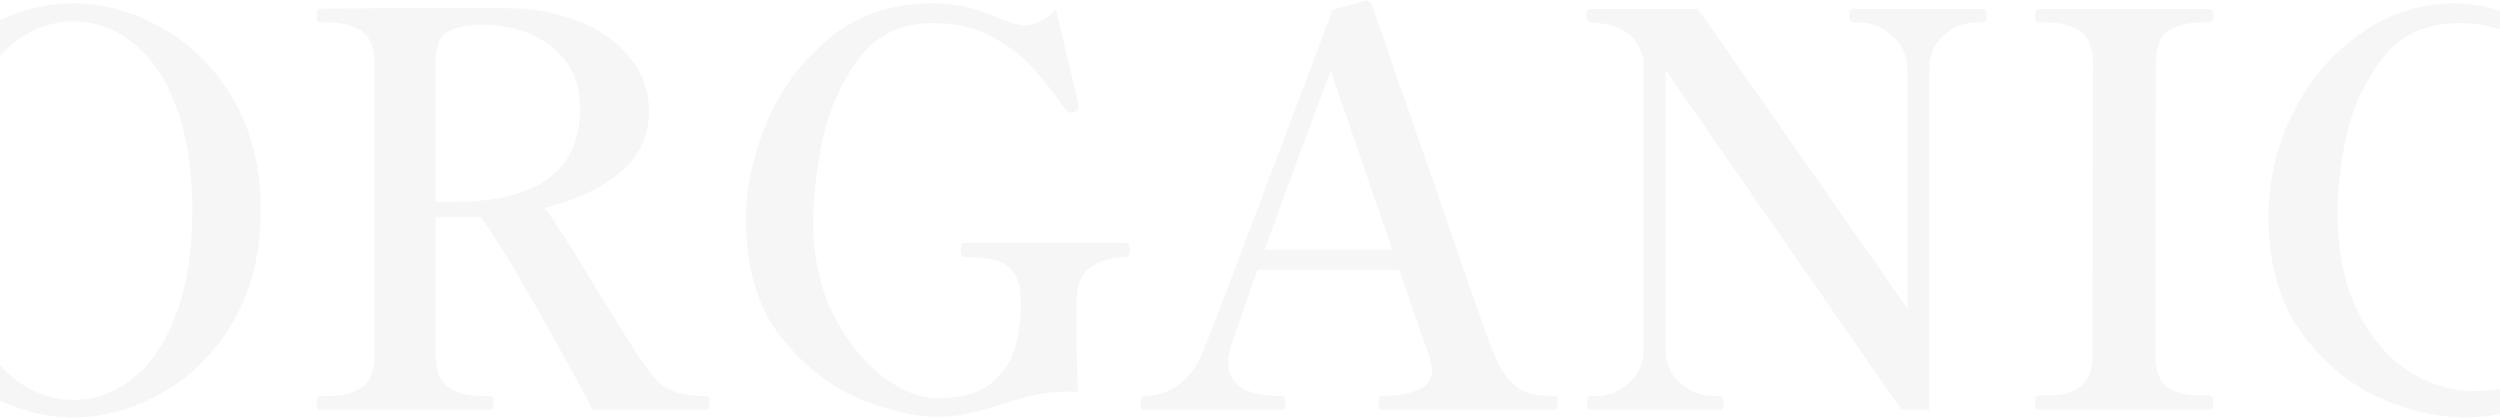 <svg width="1440" height="241" viewBox="0 0 1440 241" fill="none" xmlns="http://www.w3.org/2000/svg">
<path d="M42.425 240.41C25.205 240.41 8.3 235.79 -8.29 226.55C-24.88 217.31 -38.635 203.66 -49.555 185.6C-60.265 167.54 -65.62 146.015 -65.62 121.025C-65.62 96.035 -60.265 74.615 -49.555 56.765C-38.635 38.705 -24.88 25.055 -8.29 15.815C8.3 6.575 25.205 1.955 42.425 1.955C59.435 1.955 76.235 6.575 92.825 15.815C109.625 25.055 123.38 38.705 134.09 56.765C144.8 74.615 150.155 96.035 150.155 121.025C150.155 146.015 144.8 167.54 134.09 185.6C123.38 203.66 109.625 217.31 92.825 226.55C76.235 235.79 59.435 240.41 42.425 240.41ZM42.425 230.33C54.815 230.33 66.155 226.235 76.445 218.045C86.945 209.855 95.24 197.57 101.33 181.19C107.63 164.81 110.78 144.755 110.78 121.025C110.78 97.505 107.63 77.555 101.33 61.175C95.24 44.795 86.945 32.615 76.445 24.635C66.155 16.445 54.815 12.35 42.425 12.35C30.035 12.35 18.59 16.445 8.09 24.635C-2.2 32.615 -10.495 44.795 -16.795 61.175C-22.885 77.555 -25.93 97.505 -25.93 121.025C-25.93 144.755 -22.885 164.81 -16.795 181.19C-10.495 197.57 -2.2 209.855 8.09 218.045C18.59 226.235 30.035 230.33 42.425 230.33ZM406.577 228.125C408.047 228.125 408.782 229.385 408.782 231.905C408.782 234.635 408.047 236 406.577 236L341.372 236C332.972 220.04 322.367 200.72 309.557 178.04C296.747 155.36 285.932 137.72 277.112 125.12L271.757 125.12L250.967 125.12L250.967 204.5C250.967 213.53 253.382 219.725 258.212 223.085C263.042 226.445 269.552 228.125 277.742 228.125L282.152 228.125C283.622 228.125 284.357 229.385 284.357 231.905C284.357 234.635 283.622 236 282.152 236L184.502 236C183.032 236 182.297 234.635 182.297 231.905C182.297 229.385 183.032 228.125 184.502 228.125L188.912 228.125C197.312 228.125 203.822 226.445 208.442 223.085C213.272 219.725 215.687 213.53 215.687 204.5L215.687 36.605C215.687 27.575 213.272 21.38 208.442 18.02C203.612 14.66 197.102 12.98 188.912 12.98L184.502 12.98C183.032 12.98 182.297 11.72 182.297 9.2C182.297 6.47 183.032 5.105 184.502 5.105C210.752 4.685 236.057 4.475 260.417 4.475C276.377 4.475 287.822 4.58 294.752 4.79C308.612 5 321.527 7.52 333.497 12.35C345.677 17.18 355.442 24.11 362.792 33.14C370.142 41.96 373.817 52.25 373.817 64.01C373.817 78.5 368.147 90.365 356.807 99.605C345.467 108.845 331.082 115.565 313.652 119.765C319.532 127.325 329.402 142.76 343.262 166.07C346.412 170.9 350.822 178.04 356.492 187.49C362.372 196.94 367.307 204.5 371.297 210.17C374.447 214.58 377.177 217.94 379.487 220.25C382.007 222.56 385.367 224.45 389.567 225.92C393.977 227.39 399.647 228.125 406.577 228.125ZM260.732 116.3C309.662 116.3 334.127 98.345 334.127 62.435C334.127 47.525 328.772 35.765 318.062 27.155C307.352 18.545 293.807 14.24 277.427 14.24C269.027 14.24 262.517 15.605 257.897 18.335C253.277 21.065 250.967 26.315 250.967 34.085L250.967 116.3L260.732 116.3ZM538.949 240.095C527.399 240.095 513.014 236.735 495.794 230.015C478.784 223.085 463.454 211.115 449.804 194.105C436.364 177.095 429.644 154.415 429.644 126.065C429.644 108.845 433.529 90.575 441.299 71.255C449.279 51.935 461.354 35.555 477.524 22.115C493.694 8.675 513.539 1.955 537.059 1.955C544.409 1.955 551.024 2.69 556.904 4.16C562.784 5.63 569.189 7.835 576.119 10.775C582.209 13.295 586.934 14.555 590.294 14.555C596.384 14.555 602.369 11.51 608.249 5.42L620.849 58.655C621.059 59.705 621.164 60.86 621.164 62.12C621.164 62.75 620.954 63.275 620.534 63.695C620.324 63.905 619.904 64.115 619.274 64.325C618.644 64.745 617.909 64.955 617.069 64.955C615.809 64.955 614.654 64.325 613.604 63.065C606.674 52.985 600.059 44.585 593.759 37.865C587.459 31.145 579.584 25.37 570.134 20.54C560.894 15.71 550.079 13.295 537.689 13.295C518.369 13.295 503.564 20.75 493.274 35.66C482.984 50.57 476.264 66.635 473.114 83.855C469.964 101.075 468.389 115.67 468.389 127.64C468.389 147.8 472.274 165.65 480.044 181.19C487.814 196.52 497.264 208.385 508.394 216.785C519.524 225.185 529.919 229.385 539.579 229.385C553.439 229.385 563.939 226.445 571.079 220.565C578.429 214.475 583.154 206.915 585.254 197.885C587.144 189.905 588.089 182.66 588.089 176.15C588.089 173.84 587.879 170.585 587.459 166.385C586.829 161.135 584.519 156.83 580.529 153.47C576.539 149.9 568.349 148.115 555.959 148.115C554.279 148.115 553.439 146.75 553.439 144.02C553.439 142.55 553.544 141.5 553.754 140.87C554.174 140.24 554.909 139.925 555.959 139.925L648.254 139.925C649.934 139.925 650.774 141.29 650.774 144.02C650.774 146.75 649.934 148.115 648.254 148.115C640.904 148.115 634.604 149.795 629.354 153.155C624.314 156.305 621.374 161.03 620.534 167.33C620.114 170.27 619.904 175.31 619.904 182.45C619.904 193.58 620.219 208.07 620.849 225.92C619.589 225.71 617.699 225.605 615.179 225.605C608.249 225.605 601.949 226.235 596.279 227.495C590.609 228.755 584.204 230.54 577.064 232.85C569.924 235.16 563.519 236.945 557.849 238.205C552.179 239.465 545.879 240.095 538.949 240.095ZM895.418 228.125C896.258 228.125 896.783 228.545 896.993 229.385C897.203 230.225 897.308 231.17 897.308 232.22C897.308 234.74 896.678 236 895.418 236L796.193 236C794.723 236 793.988 234.74 793.988 232.22C793.988 229.49 794.723 228.125 796.193 228.125C815.303 227.705 824.858 222.77 824.858 213.32C824.858 211.01 823.913 207.23 822.023 201.98L805.958 155.36L724.373 155.36L709.568 197.57C708.098 202.61 707.363 206.39 707.363 208.91C707.363 221.72 717.653 228.125 738.233 228.125C739.703 228.125 740.438 229.49 740.438 232.22C740.438 234.74 739.703 236 738.233 236L659.168 236C657.698 236 656.963 234.74 656.963 232.22C656.963 229.49 657.698 228.125 659.168 228.125C665.888 228.125 672.398 226.025 678.698 221.825C684.998 217.415 690.038 210.275 693.818 200.405C698.228 189.695 720.908 129.845 761.858 20.855L767.528 5.735L786.113 0.38C788.423 0.38 789.893 1.43 790.523 3.53L803.123 40.07C810.893 62.12 821.498 92.675 834.938 131.735C848.378 170.585 856.358 193.37 858.878 200.09C862.028 208.07 865.283 214.055 868.643 218.045C872.003 222.035 875.678 224.765 879.668 226.235C883.868 227.495 889.118 228.125 895.418 228.125ZM801.863 143.705L766.583 41.015C761.333 54.035 748.628 88.265 728.468 143.705L801.863 143.705ZM915.942 236C914.682 236 914.052 234.635 914.052 231.905C914.052 229.385 914.682 228.125 915.942 228.125L920.037 228.125C926.757 228.125 932.847 225.605 938.307 220.565C943.977 215.525 946.812 208.91 946.812 200.72L946.812 34.4C944.922 27.47 941.877 22.43 937.677 19.28C933.687 15.92 927.912 13.925 920.352 13.295L915.942 12.98C914.472 12.77 913.737 11.51 913.737 9.2C913.737 6.47 914.472 5.105 915.942 5.105L977.997 5.105L1098.64 177.725L1098.64 40.385C1098.64 32.195 1095.7 25.58 1089.82 20.54C1084.15 15.5 1078.06 12.98 1071.55 12.98L1067.46 12.98C1065.99 12.98 1065.25 11.72 1065.25 9.2C1065.25 6.47 1065.99 5.105 1067.46 5.105L1141.8 5.105C1142.85 5.105 1143.48 5.42 1143.69 6.05C1144.11 6.68 1144.32 7.73 1144.32 9.2C1144.32 11.72 1143.48 12.98 1141.8 12.98L1138.02 12.98C1131.09 12.98 1124.89 15.5 1119.43 20.54C1113.97 25.37 1111.24 31.985 1111.24 40.385L1111.24 236L1095.18 236L959.412 40.385L959.412 200.72C959.412 209.12 962.247 215.84 967.917 220.88C973.797 225.71 980.097 228.125 986.817 228.125L990.597 228.125C992.067 228.125 992.802 229.385 992.802 231.905C992.802 234.635 992.067 236 990.597 236L915.942 236ZM1174.41 236C1172.94 236 1172.21 234.635 1172.21 231.905C1172.21 229.175 1172.94 227.81 1174.41 227.81L1178.82 227.81C1187.43 227.81 1193.94 226.13 1198.35 222.77C1202.97 219.41 1205.28 213.32 1205.28 204.5L1205.6 36.605C1205.6 27.575 1203.18 21.38 1198.35 18.02C1193.73 14.66 1187.22 12.98 1178.82 12.98L1174.41 12.98C1172.94 12.98 1172.21 11.72 1172.21 9.2C1172.21 6.47 1172.94 5.105 1174.41 5.105L1272.38 5.105C1273.43 5.105 1274.06 5.42 1274.27 6.05C1274.69 6.68 1274.9 7.73 1274.9 9.2C1274.9 11.72 1274.06 12.98 1272.38 12.98L1268.28 12.98C1259.67 12.98 1253.06 14.66 1248.44 18.02C1244.03 21.38 1241.82 27.575 1241.82 36.605L1241.51 204.5C1241.51 213.53 1243.82 219.725 1248.44 223.085C1253.06 226.235 1259.67 227.81 1268.28 227.81L1272.38 227.81C1274.06 227.81 1274.9 229.175 1274.9 231.905C1274.9 234.635 1274.06 236 1272.38 236L1174.41 236ZM1420.38 240.41C1403.16 240.41 1385.83 236.315 1368.4 228.125C1350.97 219.725 1336.27 206.915 1324.3 189.695C1312.54 172.475 1306.66 151.055 1306.66 125.435C1306.66 103.595 1311.49 83.225 1321.15 64.325C1330.81 45.425 1343.83 30.305 1360.21 18.965C1376.59 7.625 1394.44 1.955 1413.76 1.955C1420.27 1.955 1426.47 2.69 1432.35 4.16C1438.44 5.63 1444.84 7.625 1451.56 10.145C1454.71 11.195 1457.65 12.14 1460.38 12.98C1463.32 13.82 1465.74 14.24 1467.63 14.24C1474.14 14.24 1480.23 11.405 1485.9 5.735C1492.62 34.085 1496.71 51.515 1498.18 58.025L1498.81 61.175C1498.81 62.435 1497.97 63.59 1496.29 64.64C1495.87 64.85 1495.35 64.955 1494.72 64.955C1493.67 64.955 1492.51 64.22 1491.25 62.75C1490.41 61.49 1486.63 56.03 1479.91 46.37C1473.4 36.71 1464.58 28.835 1453.45 22.745C1442.32 16.445 1430.04 13.295 1416.6 13.295C1397.07 13.295 1382.05 20.33 1371.55 34.4C1361.26 48.47 1354.44 63.695 1351.08 80.075C1347.93 96.245 1346.35 110 1346.35 121.34C1346.35 144.23 1350.24 163.55 1358.01 179.3C1365.78 194.84 1375.65 206.39 1387.62 213.95C1399.8 221.51 1412.29 225.29 1425.1 225.29C1441.9 225.29 1455.87 220.985 1467 212.375C1478.13 203.555 1488.52 191.69 1498.18 176.78C1499.23 175.52 1500.18 174.89 1501.02 174.89C1501.65 174.89 1502.59 175.415 1503.85 176.465C1505.11 177.305 1505.74 178.355 1505.74 179.615L1505.11 181.505C1497.13 196.835 1486.32 210.485 1472.67 222.455C1459.02 234.425 1441.59 240.41 1420.38 240.41Z" fill="#422B1A" fill-opacity="0.04"/>
</svg>
